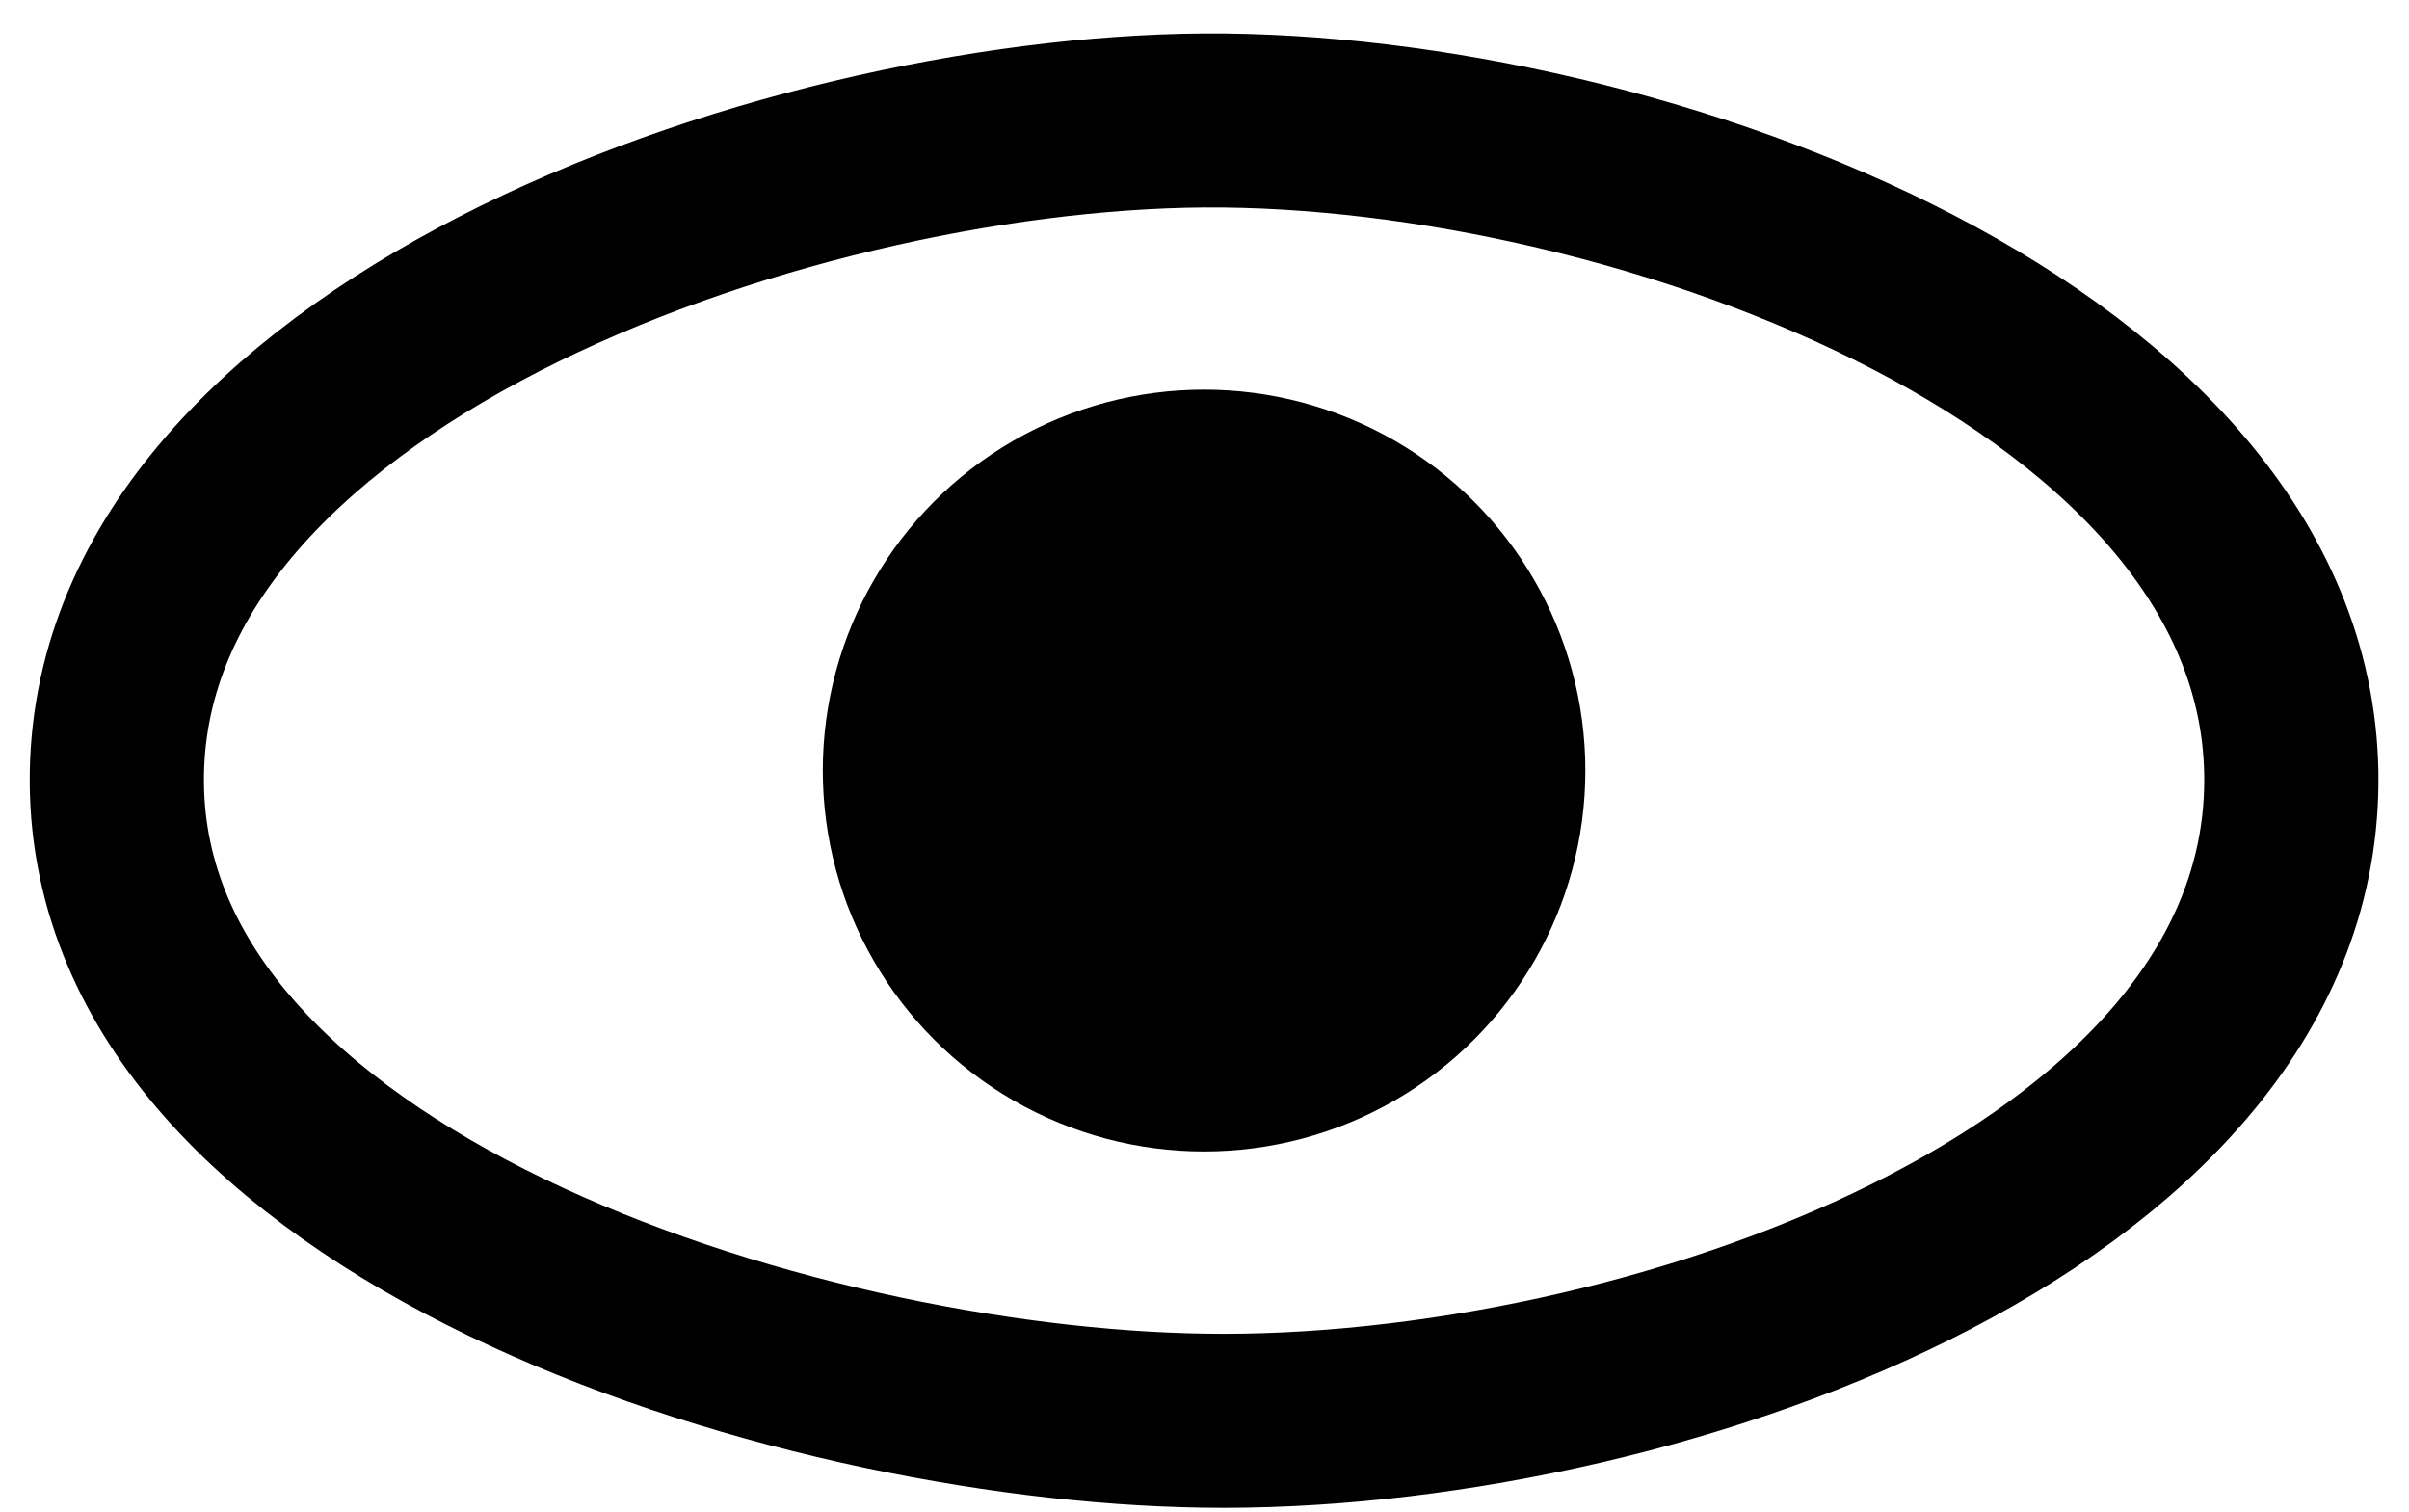 <svg xmlns="http://www.w3.org/2000/svg" xml:space="preserve" version="1.1" viewBox="0 0 6.916 4.34"><g stroke-width="1.028" transform="matrix(.973 0 0 .972 -98.752 -142.094)"><path fill="none" stroke="#000" stroke-linecap="round" stroke-linejoin="round" stroke-width=".514" d="M101.837 148.5c-.01-1.252 1.95-1.948 3.208-1.957 1.286-.008 3.218.705 3.208 1.957-.01 1.24-1.915 1.903-3.208 1.883-1.227-.018-3.198-.643-3.208-1.883z"/><circle cx="105.045" cy="148.463" r="1.125" fill="#000" fill-rule="evenodd"/></g></svg>